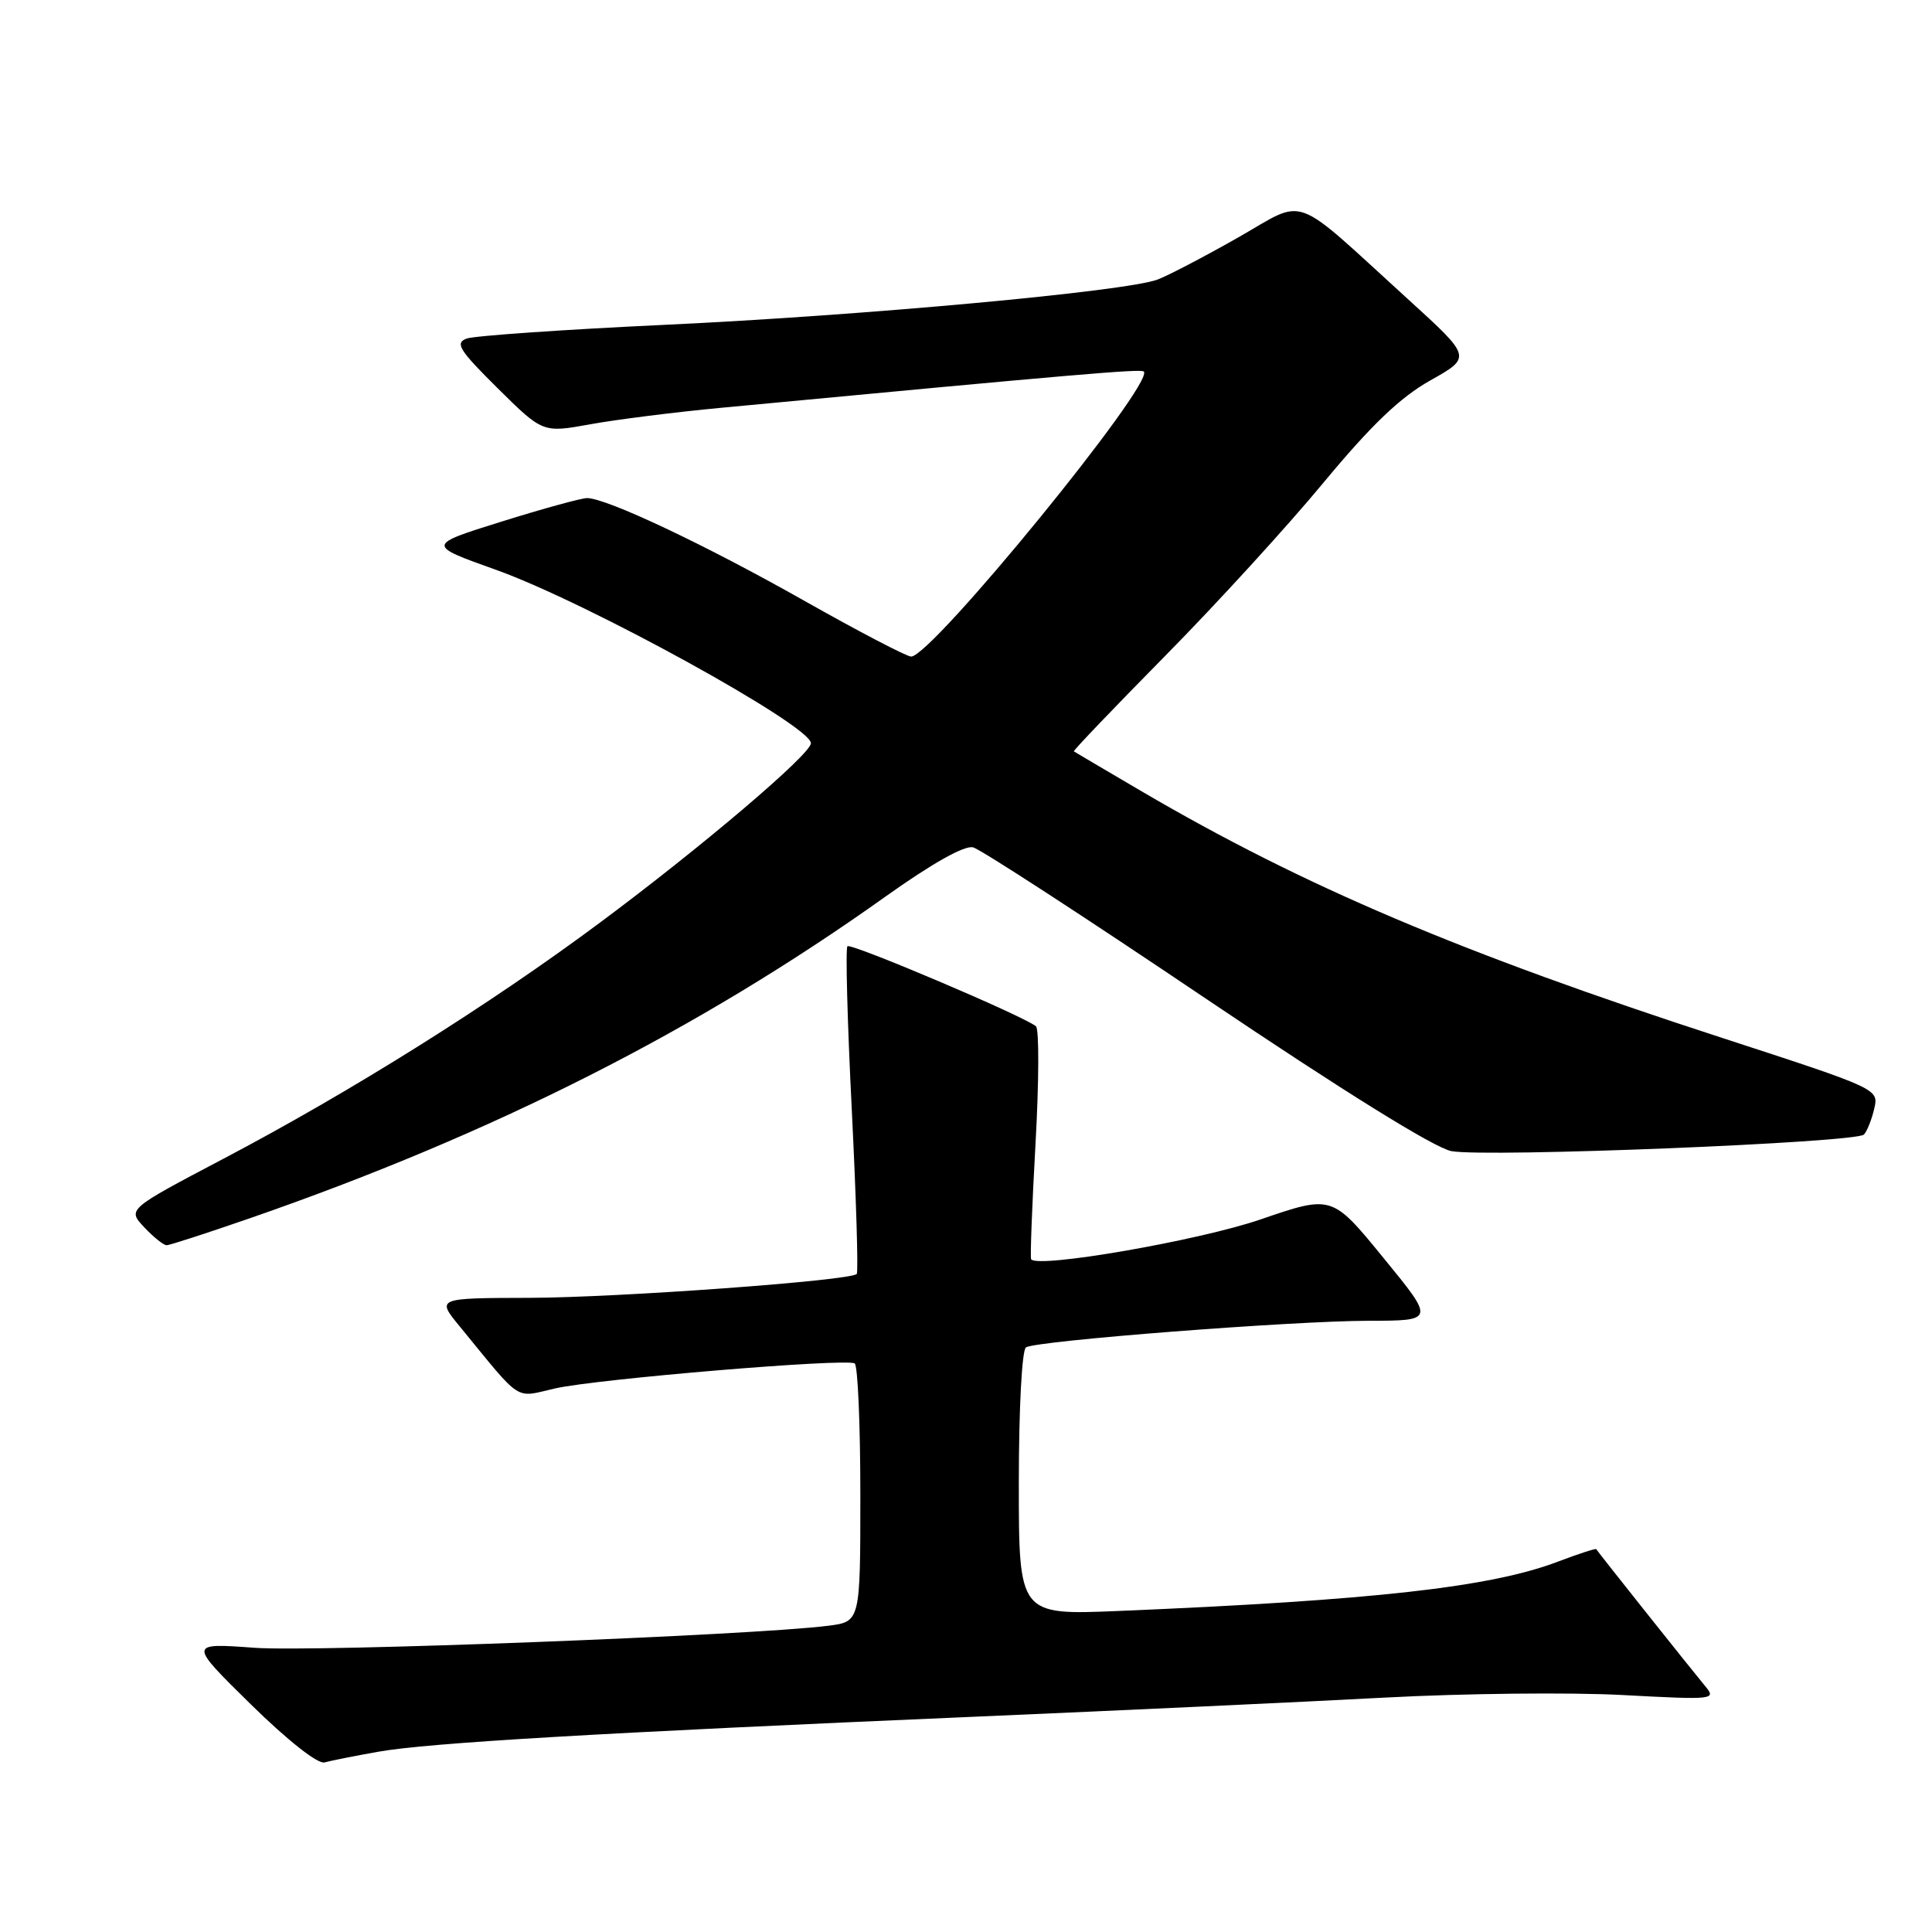 <?xml version="1.0" encoding="UTF-8" standalone="no"?>
<!DOCTYPE svg PUBLIC "-//W3C//DTD SVG 1.1//EN" "http://www.w3.org/Graphics/SVG/1.1/DTD/svg11.dtd" >
<svg xmlns="http://www.w3.org/2000/svg" xmlns:xlink="http://www.w3.org/1999/xlink" version="1.1" viewBox="0 0 256 256">
 <g >
 <path fill="currentColor"
d=" M 50.15 232.11 C 56.73 230.94 79.40 229.61 129.00 227.48 C 148.53 226.64 173.05 225.50 183.50 224.94 C 193.95 224.38 208.12 224.23 215.00 224.60 C 227.17 225.25 227.46 225.22 225.92 223.39 C 224.14 221.25 211.70 205.62 211.51 205.27 C 211.44 205.15 209.14 205.90 206.39 206.94 C 197.52 210.31 181.99 212.05 148.25 213.46 C 135.00 214.01 135.00 214.01 135.00 196.56 C 135.00 186.59 135.41 178.87 135.95 178.53 C 137.38 177.65 171.19 175.03 181.31 175.01 C 190.13 175.00 190.13 175.00 183.31 166.67 C 176.50 158.33 176.50 158.33 167.00 161.59 C 158.83 164.39 137.51 168.09 136.63 166.86 C 136.49 166.66 136.75 159.78 137.21 151.57 C 137.67 143.37 137.70 136.35 137.27 135.99 C 135.71 134.66 112.75 124.92 112.29 125.38 C 112.02 125.65 112.28 135.43 112.87 147.13 C 113.45 158.83 113.75 168.59 113.52 168.81 C 112.64 169.70 81.83 171.94 70.17 171.97 C 57.83 172.00 57.83 172.00 60.91 175.75 C 69.32 186.01 68.09 185.21 73.57 183.97 C 79.15 182.71 112.10 179.96 113.25 180.66 C 113.66 180.91 114.00 188.71 114.00 198.00 C 114.00 214.88 114.00 214.88 109.75 215.42 C 99.69 216.70 41.73 218.93 33.73 218.34 C 24.96 217.70 24.96 217.70 33.23 225.83 C 38.11 230.62 42.12 233.78 43.00 233.53 C 43.83 233.30 47.04 232.66 50.15 232.11 Z  M 33.15 161.41 C 65.39 150.23 92.49 136.51 117.32 118.81 C 123.51 114.40 127.81 111.98 128.94 112.28 C 129.93 112.53 143.80 121.55 159.76 132.31 C 177.96 144.57 190.10 152.12 192.32 152.53 C 196.90 153.39 246.01 151.41 246.99 150.33 C 247.40 149.87 248.02 148.33 248.35 146.89 C 248.96 144.30 248.87 144.26 228.23 137.54 C 193.51 126.25 172.75 117.43 151.35 104.90 C 146.48 102.04 142.40 99.64 142.29 99.56 C 142.17 99.47 147.60 93.80 154.35 86.95 C 161.11 80.10 170.55 69.78 175.33 64.00 C 181.70 56.32 185.51 52.67 189.52 50.41 C 195.01 47.33 195.01 47.33 186.66 39.73 C 170.85 25.34 173.29 26.23 164.02 31.49 C 159.58 34.01 154.80 36.51 153.39 37.04 C 149.26 38.61 114.42 41.81 88.10 43.04 C 74.67 43.67 62.86 44.49 61.84 44.86 C 60.25 45.45 60.83 46.38 65.95 51.45 C 71.92 57.36 71.92 57.36 78.21 56.22 C 81.67 55.59 89.45 54.61 95.50 54.04 C 142.81 49.57 151.19 48.85 151.56 49.23 C 153.06 50.73 123.46 87.00 120.73 87.00 C 120.14 87.00 113.77 83.67 106.58 79.61 C 93.47 72.19 80.36 66.00 77.79 66.00 C 77.04 66.00 71.94 67.40 66.47 69.11 C 56.52 72.22 56.52 72.22 65.71 75.50 C 77.79 79.81 107.56 96.21 107.45 98.49 C 107.39 99.98 93.00 112.21 79.50 122.25 C 64.92 133.10 46.49 144.66 29.53 153.58 C 16.88 160.24 16.88 160.24 19.11 162.62 C 20.34 163.93 21.68 165.00 22.08 165.00 C 22.48 165.00 27.46 163.38 33.15 161.41 Z "/>
</g>
</svg>